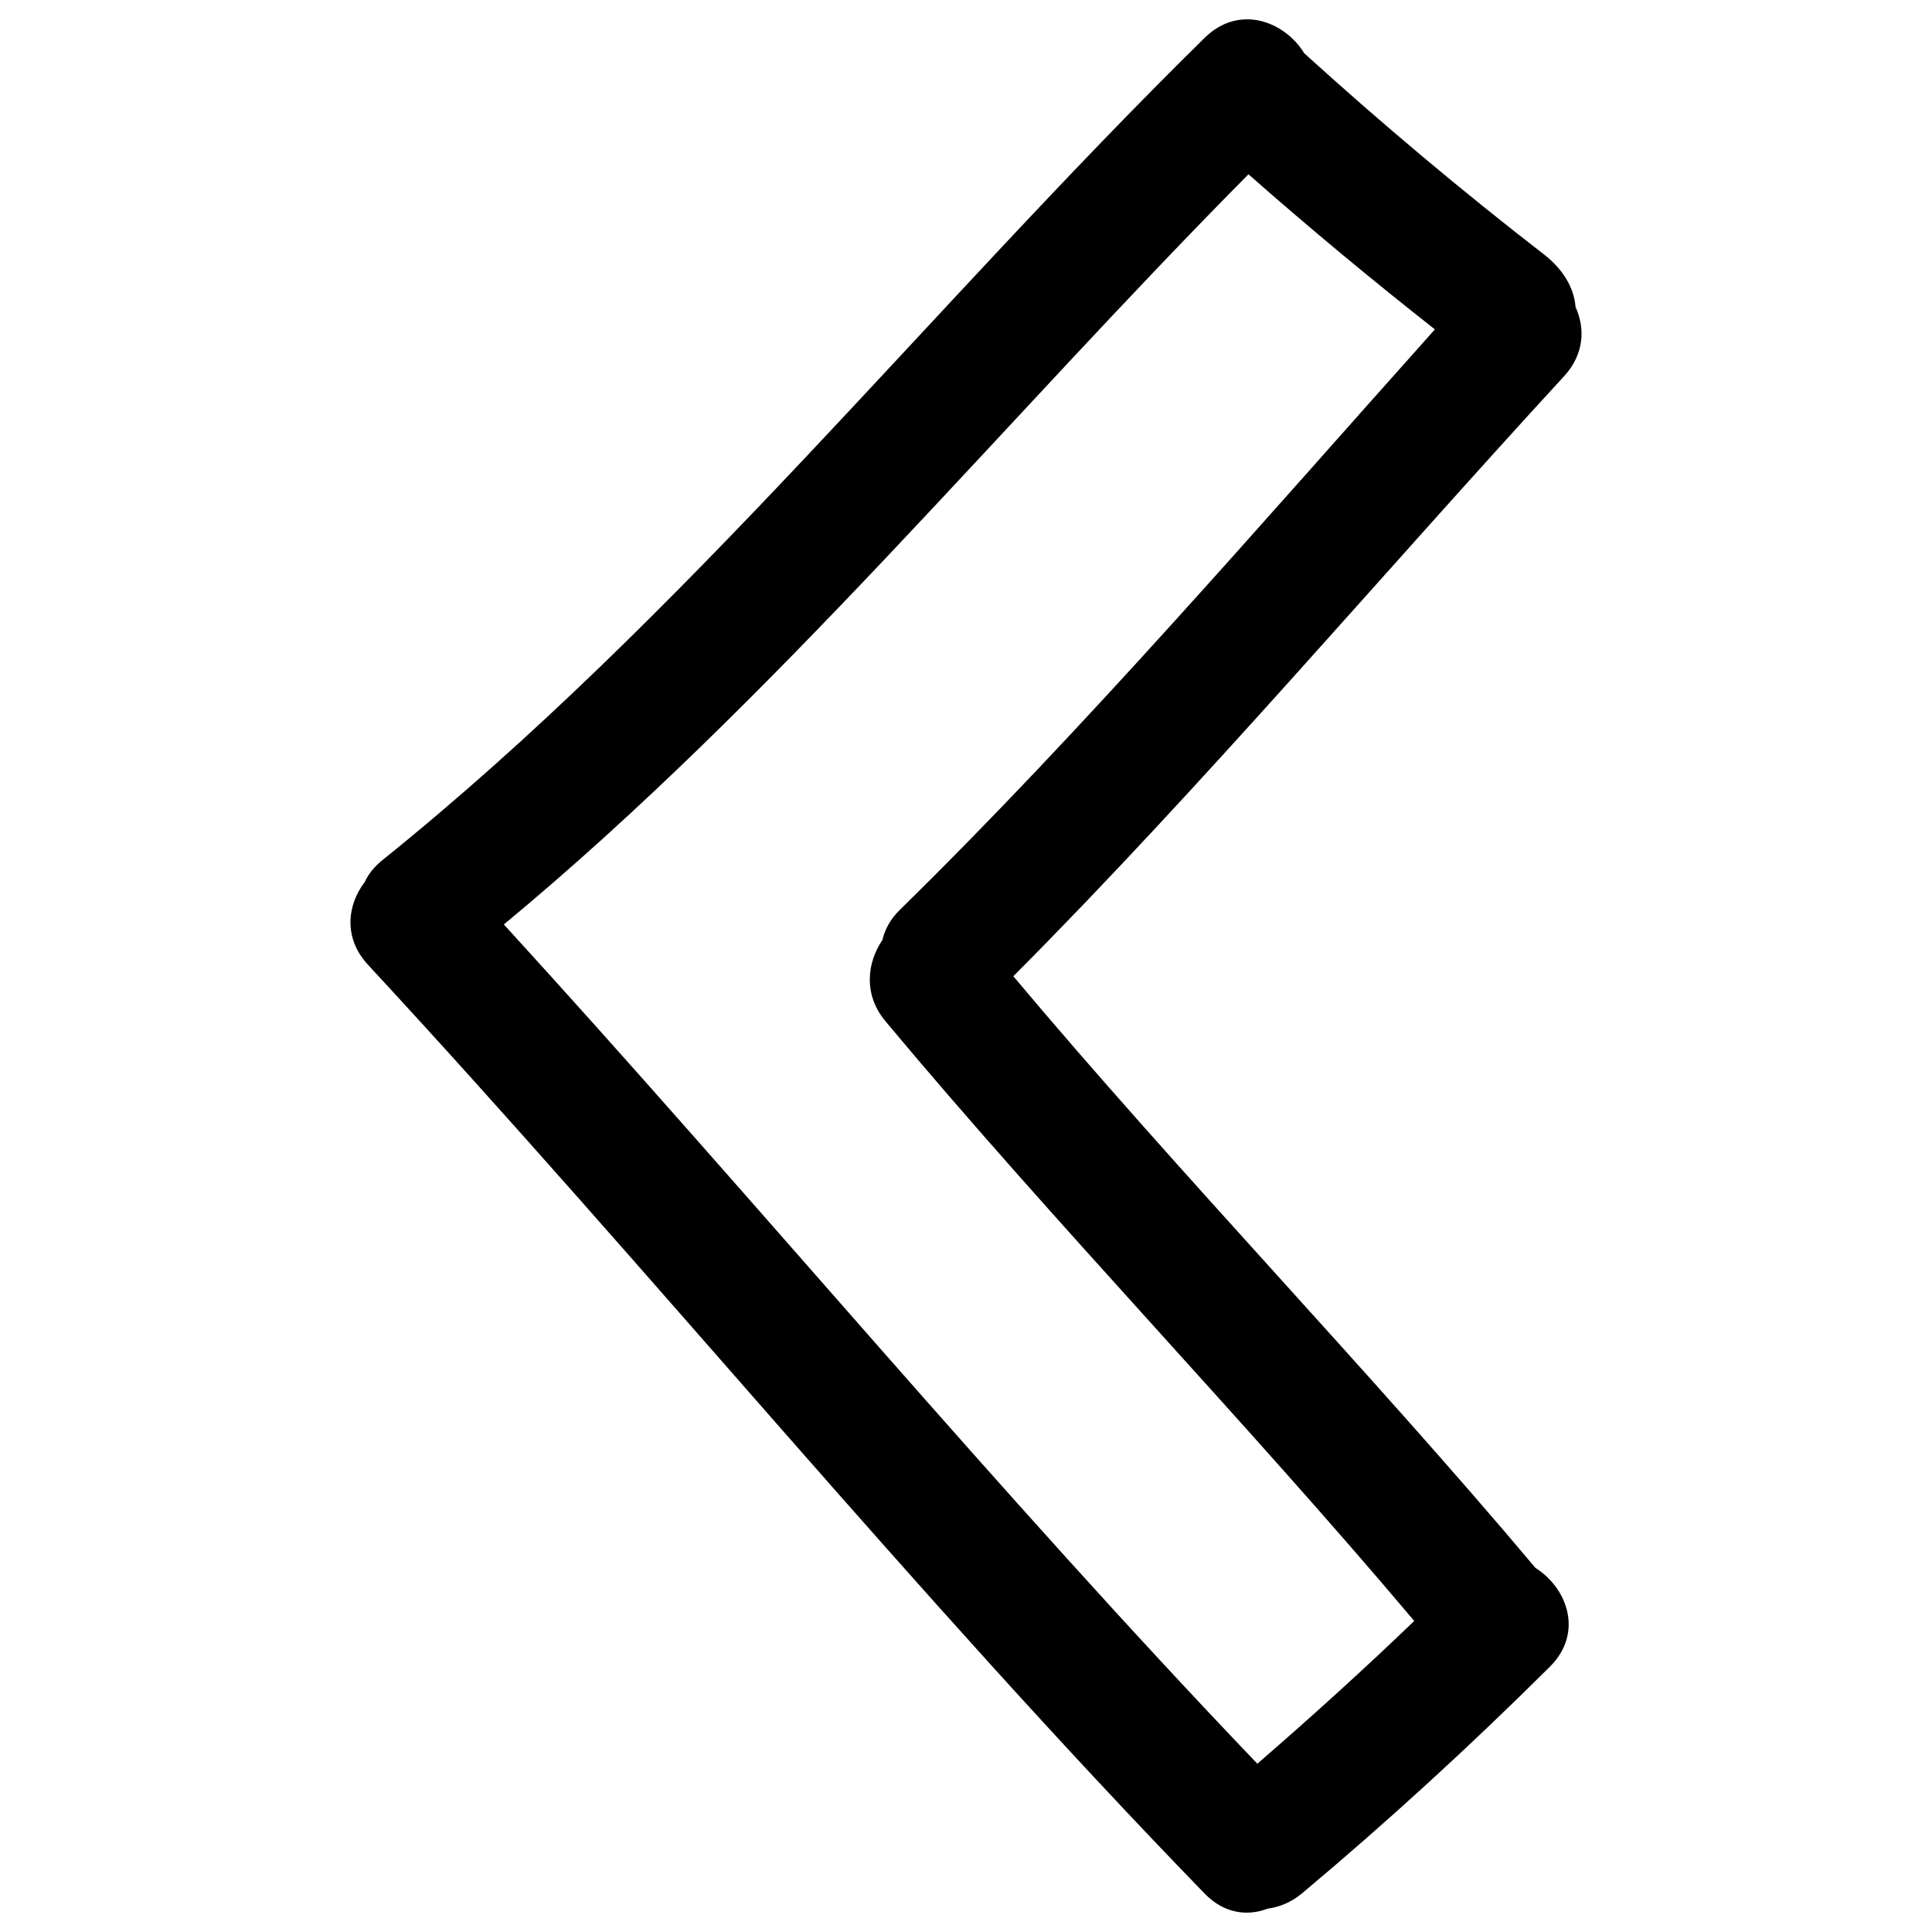 <?xml version="1.0" encoding="utf-8"?>
<!-- Svg Vector Icons : http://www.onlinewebfonts.com/icon -->
<!DOCTYPE svg PUBLIC "-//W3C//DTD SVG 1.1//EN" "http://www.w3.org/Graphics/SVG/1.1/DTD/svg11.dtd">
<svg version="1.1" xmlns="http://www.w3.org/2000/svg" xmlns:xlink="http://www.w3.org/1999/xlink" x="0px" y="0px" viewBox="0 0 1000 1000" enable-background="new 0 0 1000 1000" xml:space="preserve">
<g><g><g><path d="M815.5,158.9c-0.8-10.5-7.1-20-16.2-27.1c-42.8-33.1-84.2-67.9-124.2-104.2c-10.1-16.5-33.6-25.7-51.6-8C480.3,160.4,354.9,319,197.8,445.3c-4.3,3.5-7.2,7.3-9,11.2c-9,11.8-11.3,28.9,1.7,42.9C337,657.6,473.2,825.2,623.5,980.1c10.2,10.5,22.3,11.8,32.7,7.8c6-0.8,12-3.2,17.6-7.8c44.5-37.3,87.3-76.5,128.4-117.4c17.7-17.6,8.9-40.9-7.4-51.1c-86.1-102.4-184.3-203.8-270.3-306.3c97.5-97.9,191.5-208.9,285-310.5C820.1,183.3,820.5,169.9,815.5,158.9z M465.7,471c-5,4.9-7.7,10.2-9,15.6c-8,11.8-9.9,28.3,1.7,42.1c86.8,104,186.3,206.7,273.6,310.3c-26.4,25.4-53.5,49.9-81.2,73.9C516.2,772.2,392.1,622.2,260.8,478.5C401.6,361.8,517.7,219.9,646.2,90.2c31.4,27.7,63.6,54.4,96.5,80.3C653.4,270.3,561.4,377.2,465.7,471z"/></g></g><g></g><g></g><g></g><g></g><g></g><g></g><g></g><g></g><g></g><g></g><g></g><g></g><g></g><g></g><g></g></g>
</svg>